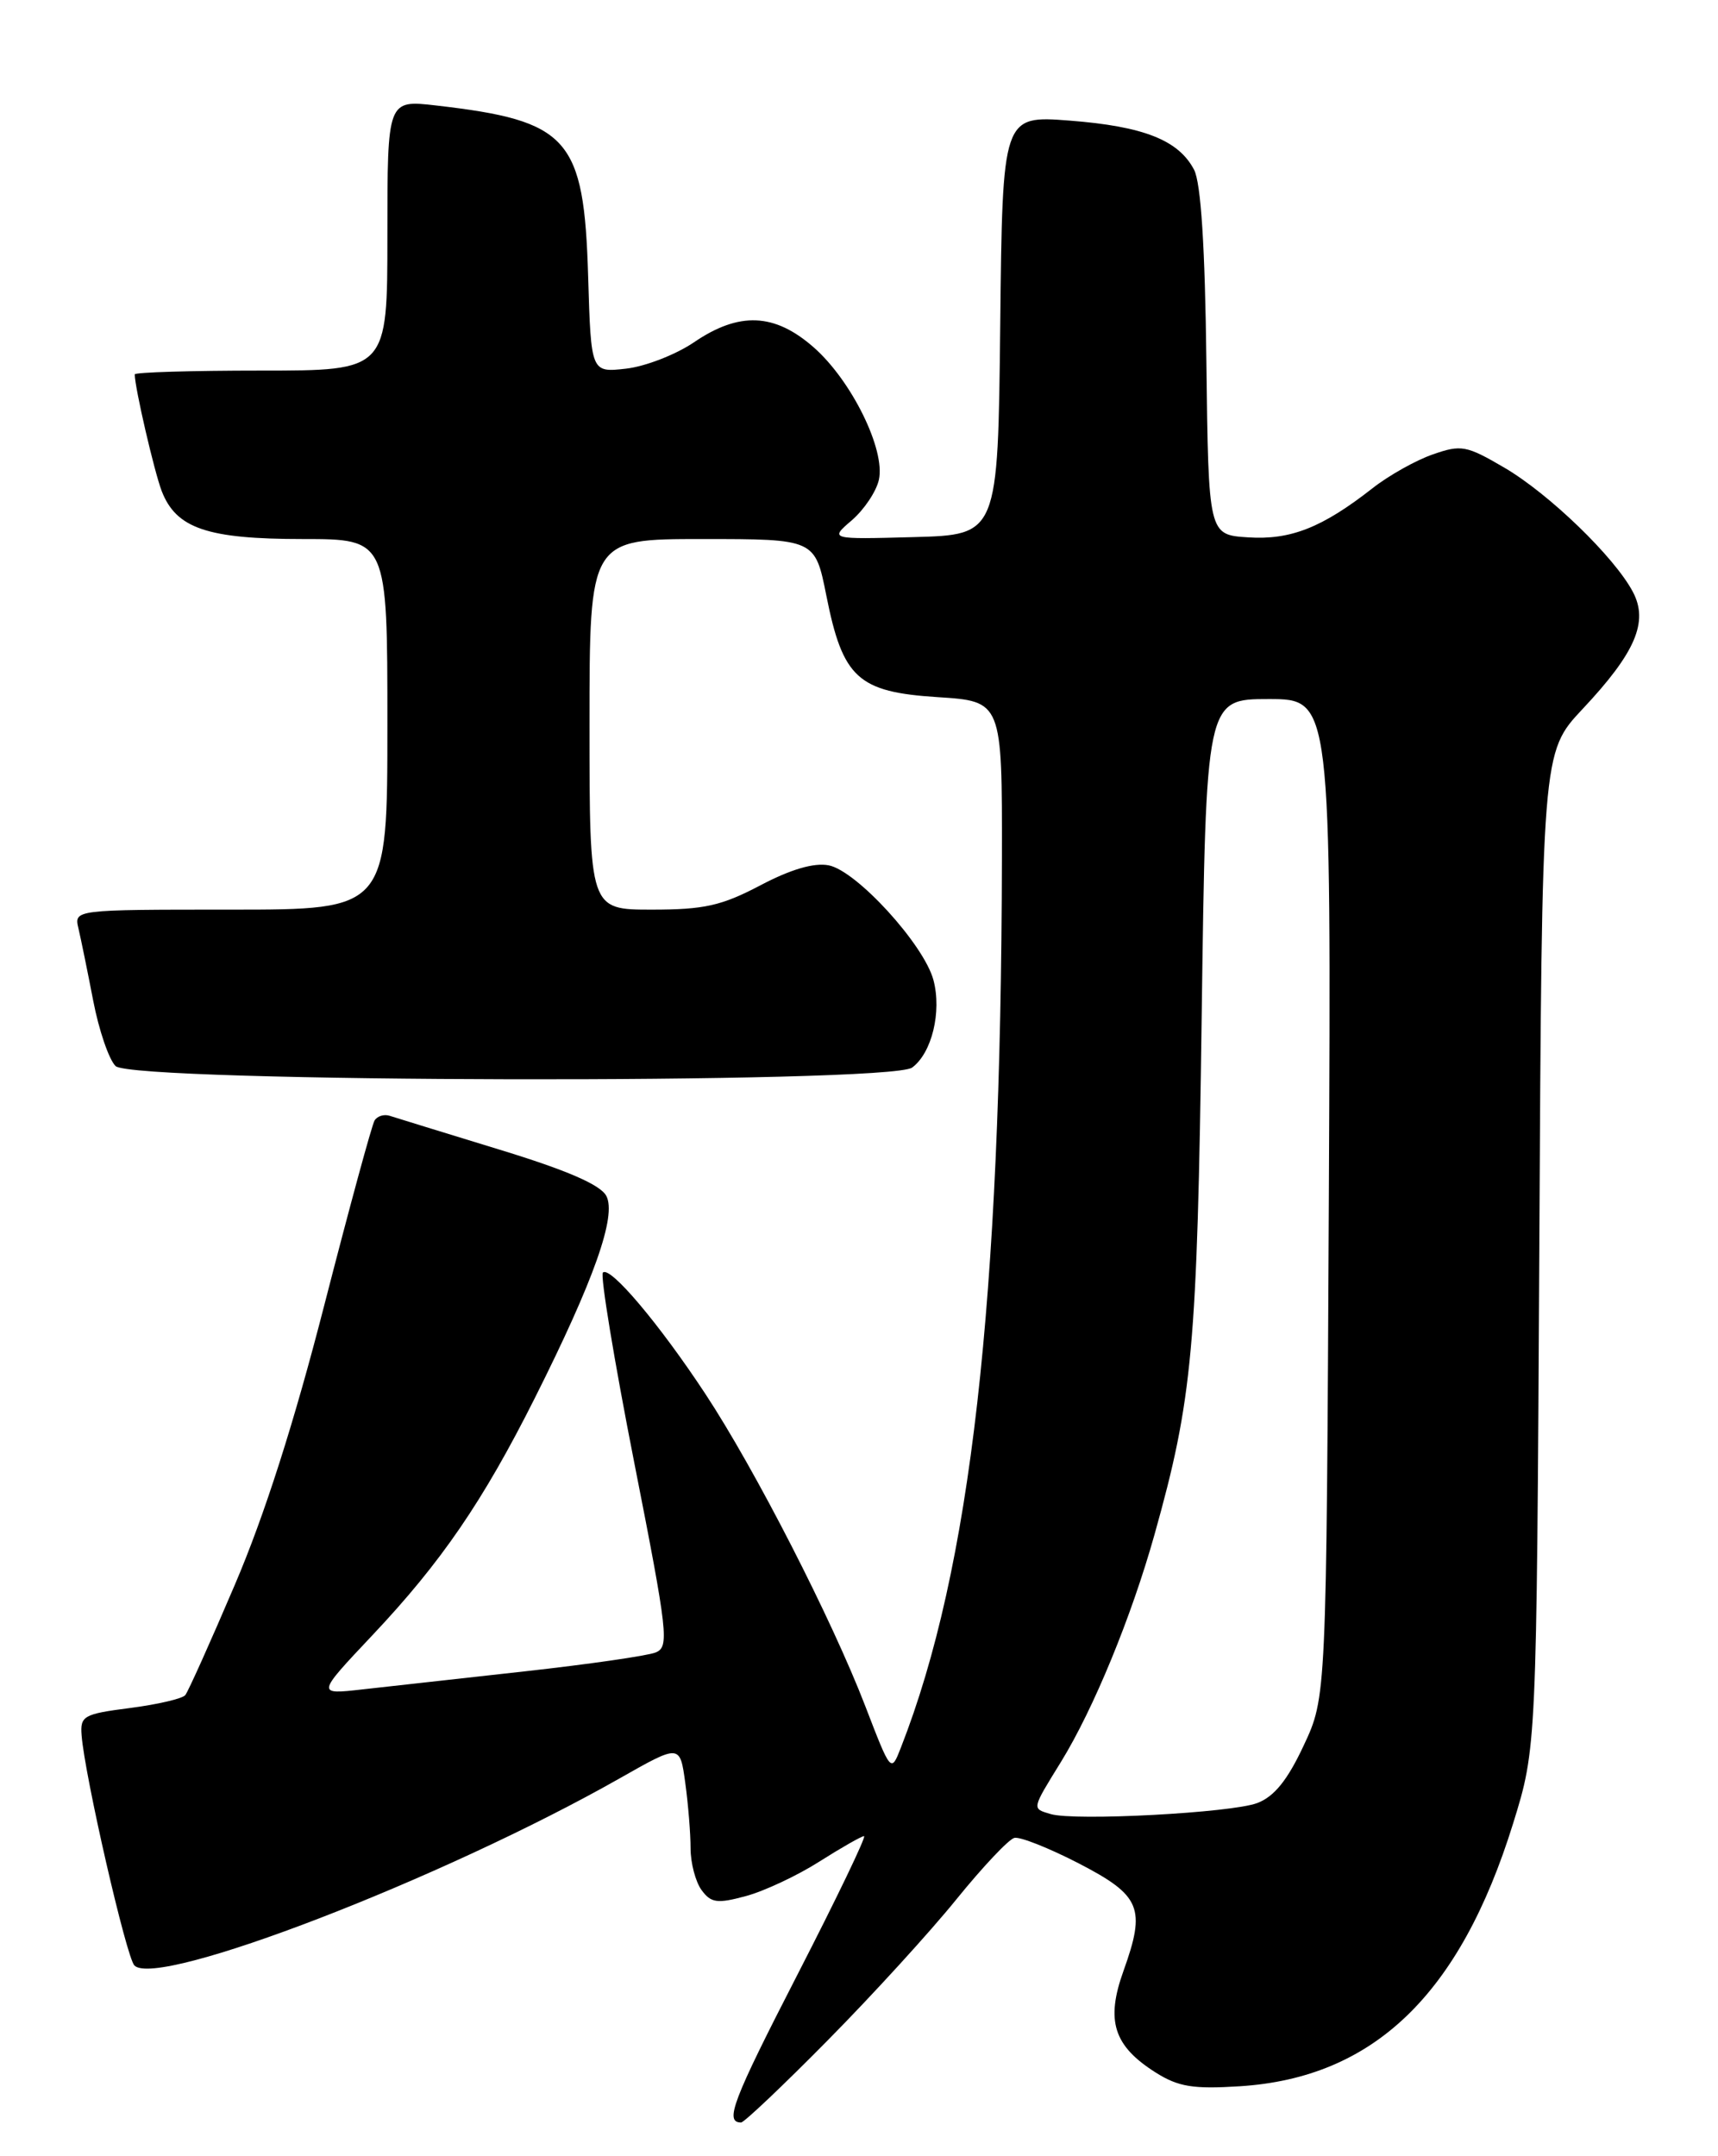 <?xml version="1.0" encoding="UTF-8" standalone="no"?>
<!DOCTYPE svg PUBLIC "-//W3C//DTD SVG 1.1//EN" "http://www.w3.org/Graphics/SVG/1.1/DTD/svg11.dtd" >
<svg xmlns="http://www.w3.org/2000/svg" xmlns:xlink="http://www.w3.org/1999/xlink" version="1.1" viewBox="0 0 204 256">
 <g >
 <path fill="currentColor"
d=" M 98.28 242.25 C 103.58 236.89 110.46 229.35 113.57 225.50 C 116.69 221.65 119.78 218.37 120.45 218.21 C 121.12 218.05 124.55 219.41 128.08 221.23 C 135.48 225.06 136.09 226.53 133.40 234.02 C 131.28 239.92 132.23 242.91 137.23 246.07 C 139.93 247.77 141.68 248.05 147.21 247.70 C 163.11 246.69 173.36 236.83 179.67 216.50 C 182.46 207.50 182.46 207.50 182.78 148.42 C 183.09 89.33 183.09 89.33 187.91 84.19 C 194.20 77.50 195.78 73.83 193.89 70.27 C 191.70 66.13 183.95 58.64 178.64 55.53 C 174.13 52.89 173.51 52.77 170.14 53.95 C 168.14 54.64 164.93 56.44 163.00 57.95 C 157.00 62.65 153.25 64.13 148.20 63.80 C 143.50 63.50 143.50 63.50 143.25 43.00 C 143.09 29.28 142.60 21.73 141.79 20.16 C 139.95 16.64 135.81 15.00 127.01 14.32 C 119.04 13.71 119.04 13.71 118.77 38.60 C 118.50 63.50 118.50 63.50 108.50 63.77 C 98.50 64.04 98.50 64.04 101.15 61.77 C 102.60 60.52 104.05 58.36 104.36 56.97 C 105.16 53.41 101.12 45.19 96.62 41.24 C 91.97 37.16 87.77 36.98 82.39 40.65 C 80.25 42.10 76.63 43.51 74.34 43.77 C 70.18 44.24 70.18 44.24 69.84 32.87 C 69.35 16.34 67.56 14.34 51.75 12.52 C 46.00 11.86 46.00 11.86 46.00 27.93 C 46.00 44.00 46.00 44.00 31.00 44.00 C 22.75 44.00 16.00 44.20 16.00 44.45 C 16.00 46.00 18.31 55.97 19.20 58.30 C 20.92 62.74 24.61 64.00 35.95 64.00 C 46.00 64.00 46.00 64.00 46.00 86.00 C 46.00 108.00 46.00 108.00 27.39 108.00 C 8.78 108.00 8.78 108.00 9.32 110.25 C 9.61 111.49 10.40 115.35 11.07 118.82 C 11.74 122.30 12.93 125.79 13.72 126.57 C 15.69 128.55 105.65 128.72 108.31 126.75 C 110.65 125.03 111.84 120.13 110.84 116.36 C 109.71 112.14 101.70 103.37 98.40 102.74 C 96.66 102.40 93.88 103.22 90.28 105.12 C 85.67 107.54 83.62 108.00 77.40 108.00 C 70.00 108.00 70.00 108.00 70.00 86.00 C 70.00 64.00 70.00 64.00 83.39 64.00 C 96.78 64.00 96.78 64.00 98.12 70.70 C 100.07 80.52 101.87 82.16 111.32 82.77 C 119.00 83.26 119.00 83.26 118.97 101.88 C 118.87 154.63 115.27 186.33 106.97 207.50 C 105.80 210.50 105.80 210.50 102.74 202.55 C 98.79 192.29 89.64 174.42 83.76 165.50 C 78.28 157.18 72.44 150.27 71.59 151.09 C 71.26 151.42 72.93 161.54 75.30 173.59 C 79.32 194.01 79.49 195.55 77.84 196.20 C 76.87 196.59 69.87 197.60 62.29 198.44 C 54.70 199.28 46.04 200.24 43.04 200.58 C 37.57 201.20 37.57 201.20 44.20 194.17 C 52.40 185.48 57.34 178.26 63.50 166.00 C 70.54 151.98 73.25 144.33 71.99 141.98 C 71.28 140.66 67.30 138.93 59.23 136.47 C 52.78 134.49 46.95 132.70 46.28 132.48 C 45.61 132.26 44.80 132.51 44.48 133.03 C 44.16 133.55 41.48 143.40 38.52 154.91 C 34.93 168.89 31.40 179.95 27.88 188.17 C 24.99 194.95 22.34 200.84 22.00 201.26 C 21.66 201.68 18.70 202.37 15.44 202.79 C 9.92 203.50 9.51 203.73 9.69 206.03 C 10.05 210.80 15.01 232.41 15.96 233.36 C 18.72 236.12 52.60 223.05 73.62 211.12 C 80.74 207.08 80.74 207.08 81.37 211.68 C 81.72 214.21 82.00 217.71 82.00 219.45 C 82.00 221.19 82.59 223.42 83.30 224.40 C 84.43 225.94 85.16 226.04 88.57 225.12 C 90.75 224.53 94.68 222.69 97.30 221.02 C 99.92 219.36 102.31 218.00 102.60 218.00 C 102.90 218.00 99.34 225.40 94.69 234.45 C 86.97 249.47 86.01 252.00 88.00 252.00 C 88.36 252.00 92.99 247.61 98.28 242.25 Z  M 124.75 215.38 C 122.51 214.71 122.47 214.88 126.00 209.16 C 129.85 202.90 134.34 191.99 137.08 182.23 C 141.62 166.05 142.16 160.07 142.69 120.75 C 143.20 83.00 143.20 83.00 150.64 83.00 C 158.07 83.00 158.07 83.00 157.79 142.25 C 157.50 201.50 157.50 201.50 154.80 207.25 C 152.88 211.36 151.30 213.31 149.30 214.07 C 146.25 215.24 127.57 216.23 124.75 215.38 Z "/>
</g>
</svg>